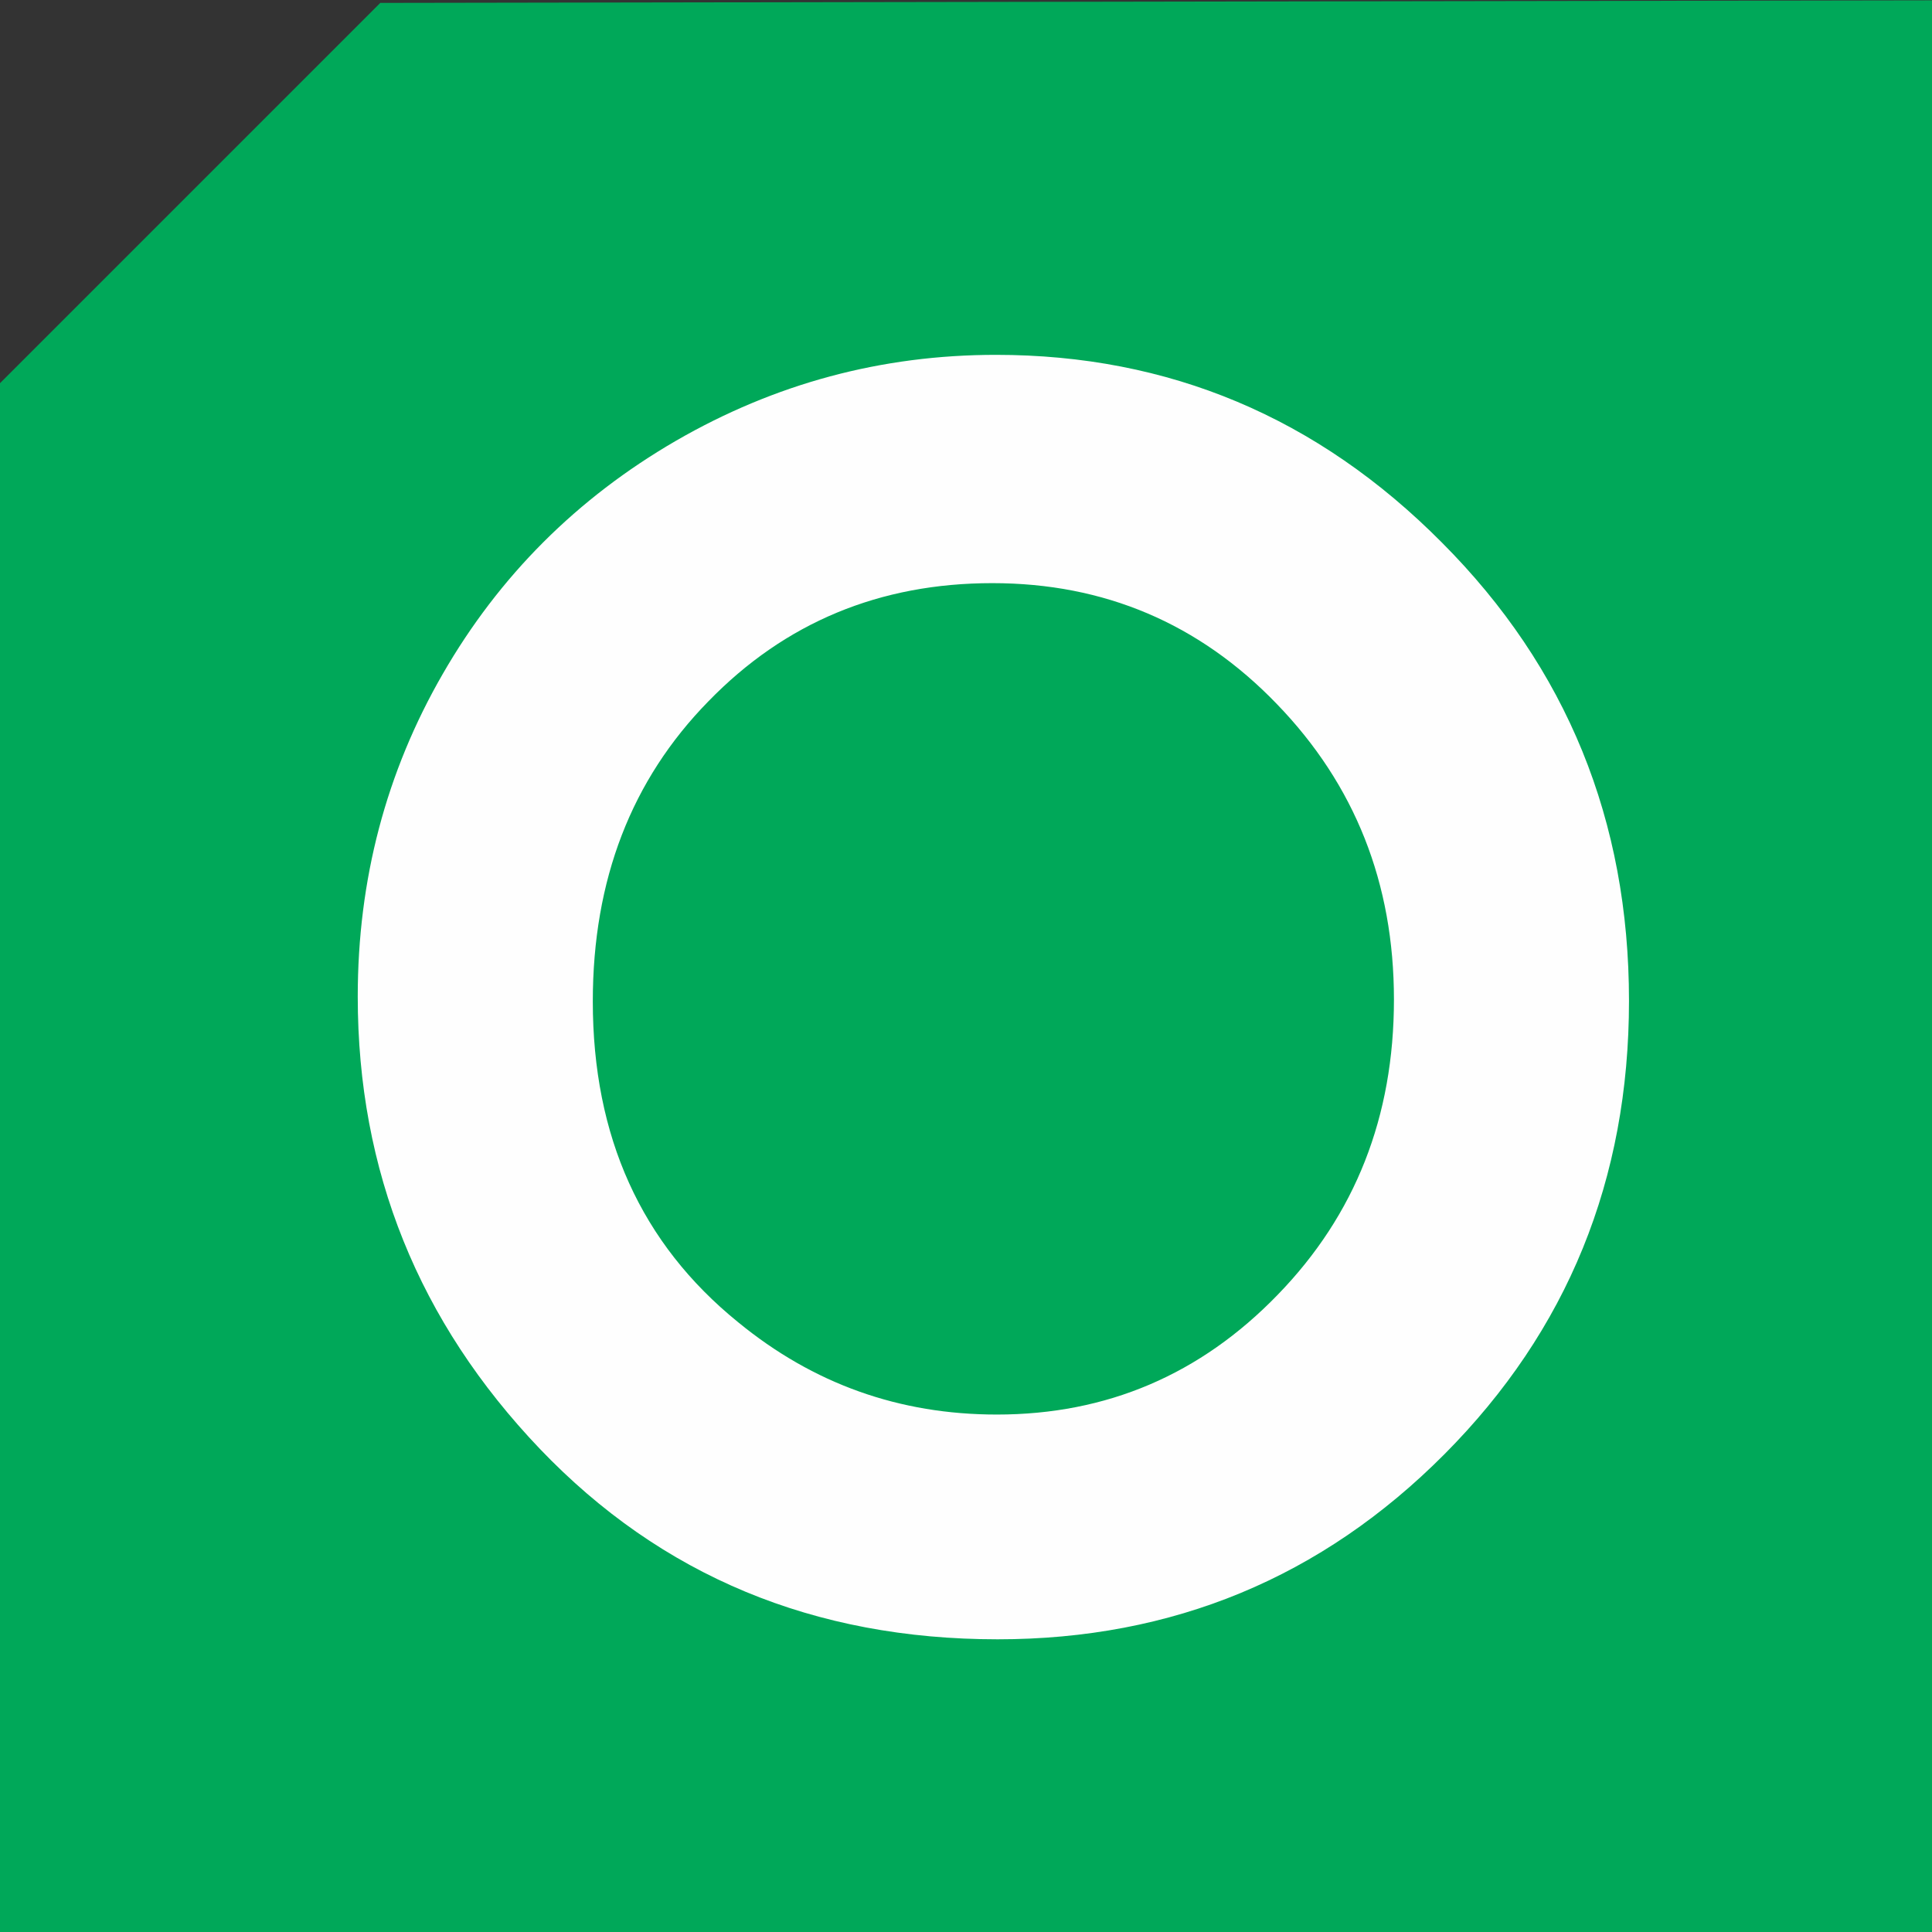 <?xml version="1.0" encoding="UTF-8"?>
<!DOCTYPE svg PUBLIC "-//W3C//DTD SVG 1.1//EN" "http://www.w3.org/Graphics/SVG/1.1/DTD/svg11.dtd">
<!-- Creator: CorelDRAW X7 -->
<svg xmlns="http://www.w3.org/2000/svg" xml:space="preserve" width="60mm" height="60mm" version="1.1" style="shape-rendering:geometricPrecision; text-rendering:geometricPrecision; image-rendering:optimizeQuality; fill-rule:evenodd; clip-rule:evenodd"
viewBox="0 0 6000 6000"
 xmlns:xlink="http://www.w3.org/1999/xlink">
 <rect x="0" y="0" width="6000" height="6000" fill="#333333" stroke="none"/>
 <defs>
  <style type="text/css">
   <![CDATA[
    .fil0 {fill:#00A859}
    .fil1 {fill:#FEFEFE;fill-rule:nonzero}
   ]]>
  </style>
 </defs>
 <g id="Camada_x0020_1">
  <polygon class="fil0" points="0,6001 6000,6001 6000,1 1181,9 -1,1191 "/>
  <path class="fil1" d="M3093 1102c537,0 999,194 1385,583 388,389 581,864 581,1423 0,555 -191,1024 -573,1408 -381,383 -844,575 -1388,575 -570,0 -1044,-197 -1421,-591 -377,-395 -566,-863 -566,-1405 0,-363 88,-697 264,-1002 175,-304 417,-546 724,-724 308,-178 639,-267 994,-267zm-11 709c-350,0 -644,122 -882,367 -239,244 -359,554 -359,932 0,420 150,752 451,996 234,192 501,287 804,287 341,0 632,-124 872,-372 241,-248 361,-553 361,-917 0,-361 -121,-667 -364,-918 -241,-250 -536,-375 -883,-375z"/>
 </g>
</svg>
